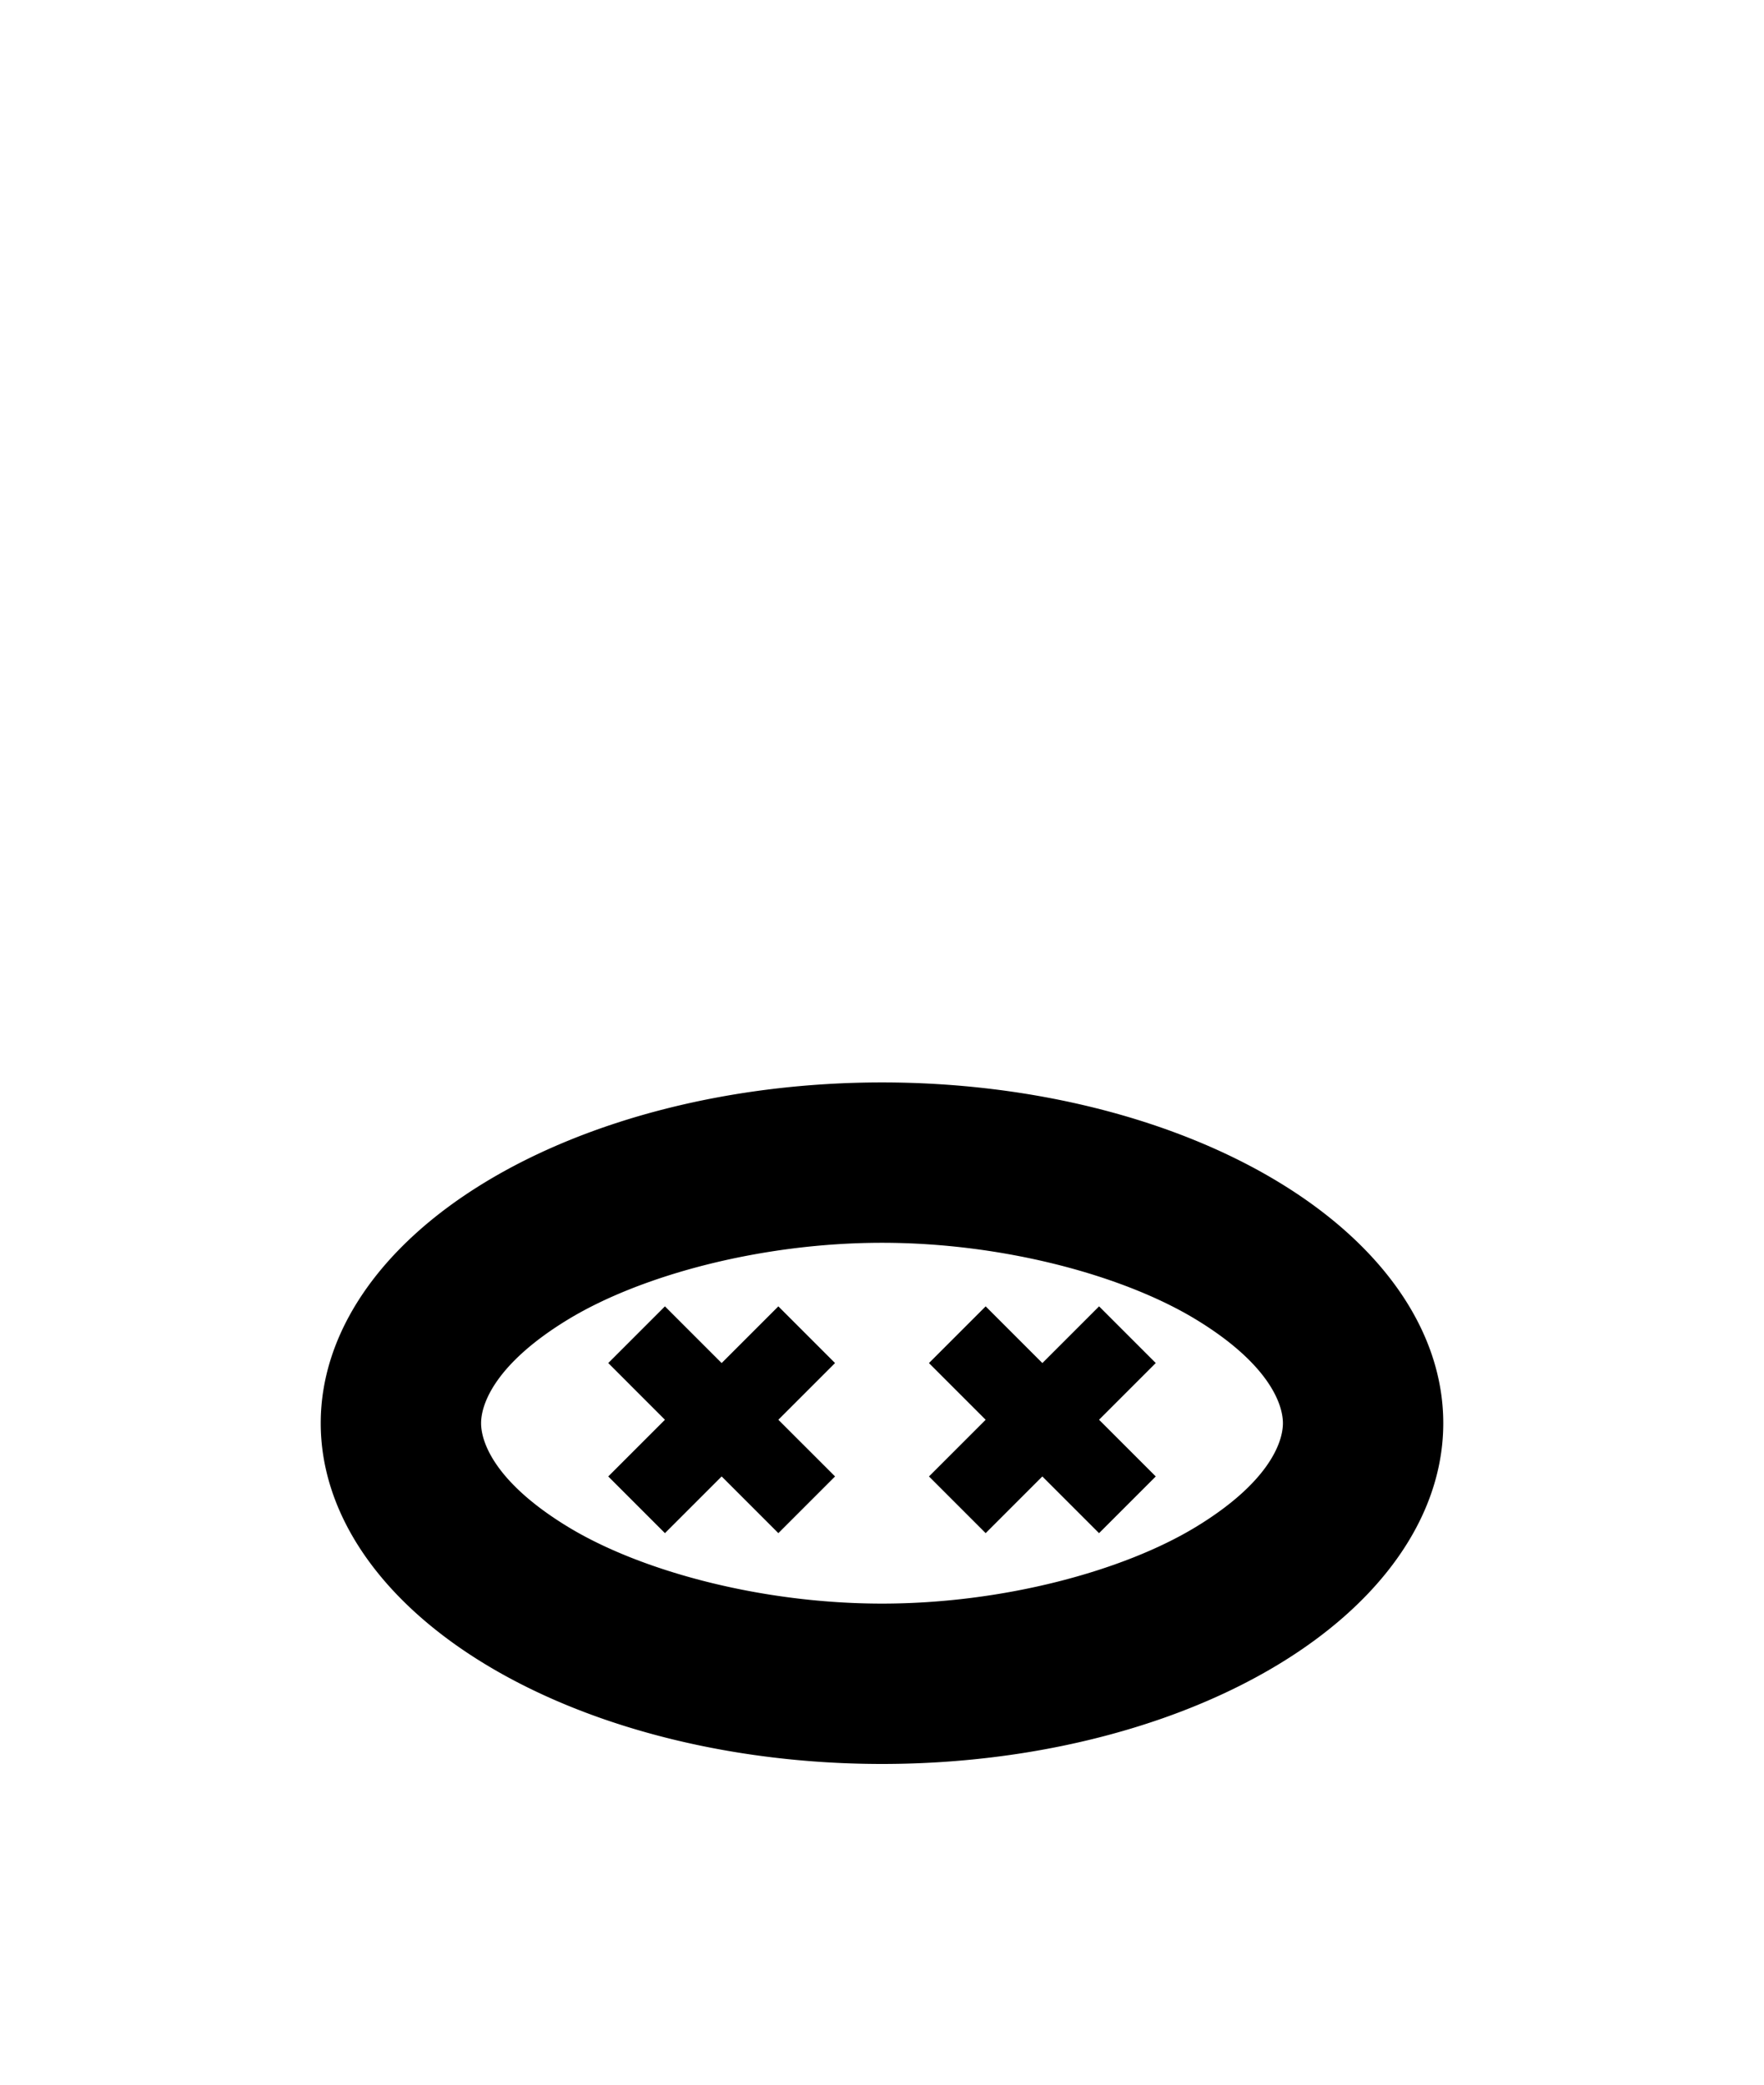 <?xml version="1.0" encoding="UTF-8" standalone="no"?>
<!-- Created with Inkscape (http://www.inkscape.org/) -->

<svg
   width="110mm"
   height="130mm"
   viewBox="0 0 110 130"
   version="1.1"
   id="svg1"
   inkscape:version="1.3.2 (091e20ef0f, 2023-11-25, custom)"
   sodipodi:docname="moli.svg"
   xmlns:inkscape="http://www.inkscape.org/namespaces/inkscape"
   xmlns:sodipodi="http://sodipodi.sourceforge.net/DTD/sodipodi-0.dtd"
   xmlns="http://www.w3.org/2000/svg"
   xmlns:svg="http://www.w3.org/2000/svg">
  <sodipodi:namedview
     id="namedview1"
     pagecolor="#505050"
     bordercolor="#eeeeee"
     borderopacity="1"
     inkscape:showpageshadow="0"
     inkscape:pageopacity="0"
     inkscape:pagecheckerboard="0"
     inkscape:deskcolor="#505050"
     inkscape:document-units="mm"
     showgrid="true"
     inkscape:zoom="0.96736108"
     inkscape:cx="277.04236"
     inkscape:cy="197.96124"
     inkscape:window-width="674"
     inkscape:window-height="733"
     inkscape:window-x="685"
     inkscape:window-y="5"
     inkscape:window-maximized="1"
     inkscape:current-layer="layer1">
    <inkscape:grid
       id="grid1"
       units="mm"
       originx="0"
       originy="0"
       spacingx="2.5"
       spacingy="2.5"
       empcolor="#ffffff"
       empopacity="0.302"
       color="#ffffff"
       opacity="0.149"
       empspacing="4"
       dotted="false"
       gridanglex="30"
       gridanglez="30"
       visible="true" />
  </sodipodi:namedview>
  <defs
     id="defs1" />
  <g
     inkscape:label="Layer 1"
     inkscape:groupmode="layer"
     id="layer1">
    <path
       id="path1"
       style="vector-effect:non-scaling-stroke;fill:#000000;stroke-width:0.265;-inkscape-stroke:hairline"
       d="M 55 67.5 A 35 21.25 0 0 0 20 88.75 A 35 21.25 0 0 0 55 110 A 35 21.25 0 0 0 90 88.75 A 35 21.25 0 0 0 55 67.5 z M 55 77.5 C 62.573 77.5 70.065 79.543 74.559 82.271 C 79.053 85 80 87.499 80 88.75 C 80 90.002 79.053 92.5 74.559 95.228 C 70.065 97.957 62.573 100 55 100 C 47.426 100 39.935 97.957 35.441 95.228 C 30.947 92.5 30 90.002 30 88.75 C 30 87.499 30.947 85 35.441 82.271 C 39.935 79.543 47.426 77.5 55 77.5 z " />
    <path
       id="rect4"
       style="vector-effect:non-scaling-stroke;fill:#000000;stroke-width:0.265;-inkscape-stroke:hairline"
       d="m 41.464,81.464 -3.535,3.536 3.535,3.536 -3.535,3.535 3.535,3.536 3.536,-3.536 3.536,3.536 3.536,-3.536 L 48.536,88.535 52.071,84.999 48.536,81.464 45,85 Z m 20,0 -3.536,3.536 3.536,3.536 -3.535,3.535 3.535,3.536 3.535,-3.536 3.536,3.536 3.536,-3.536 -3.536,-3.536 3.536,-3.536 -3.535,-3.535 -3.536,3.536 z" />
  </g>
</svg>
